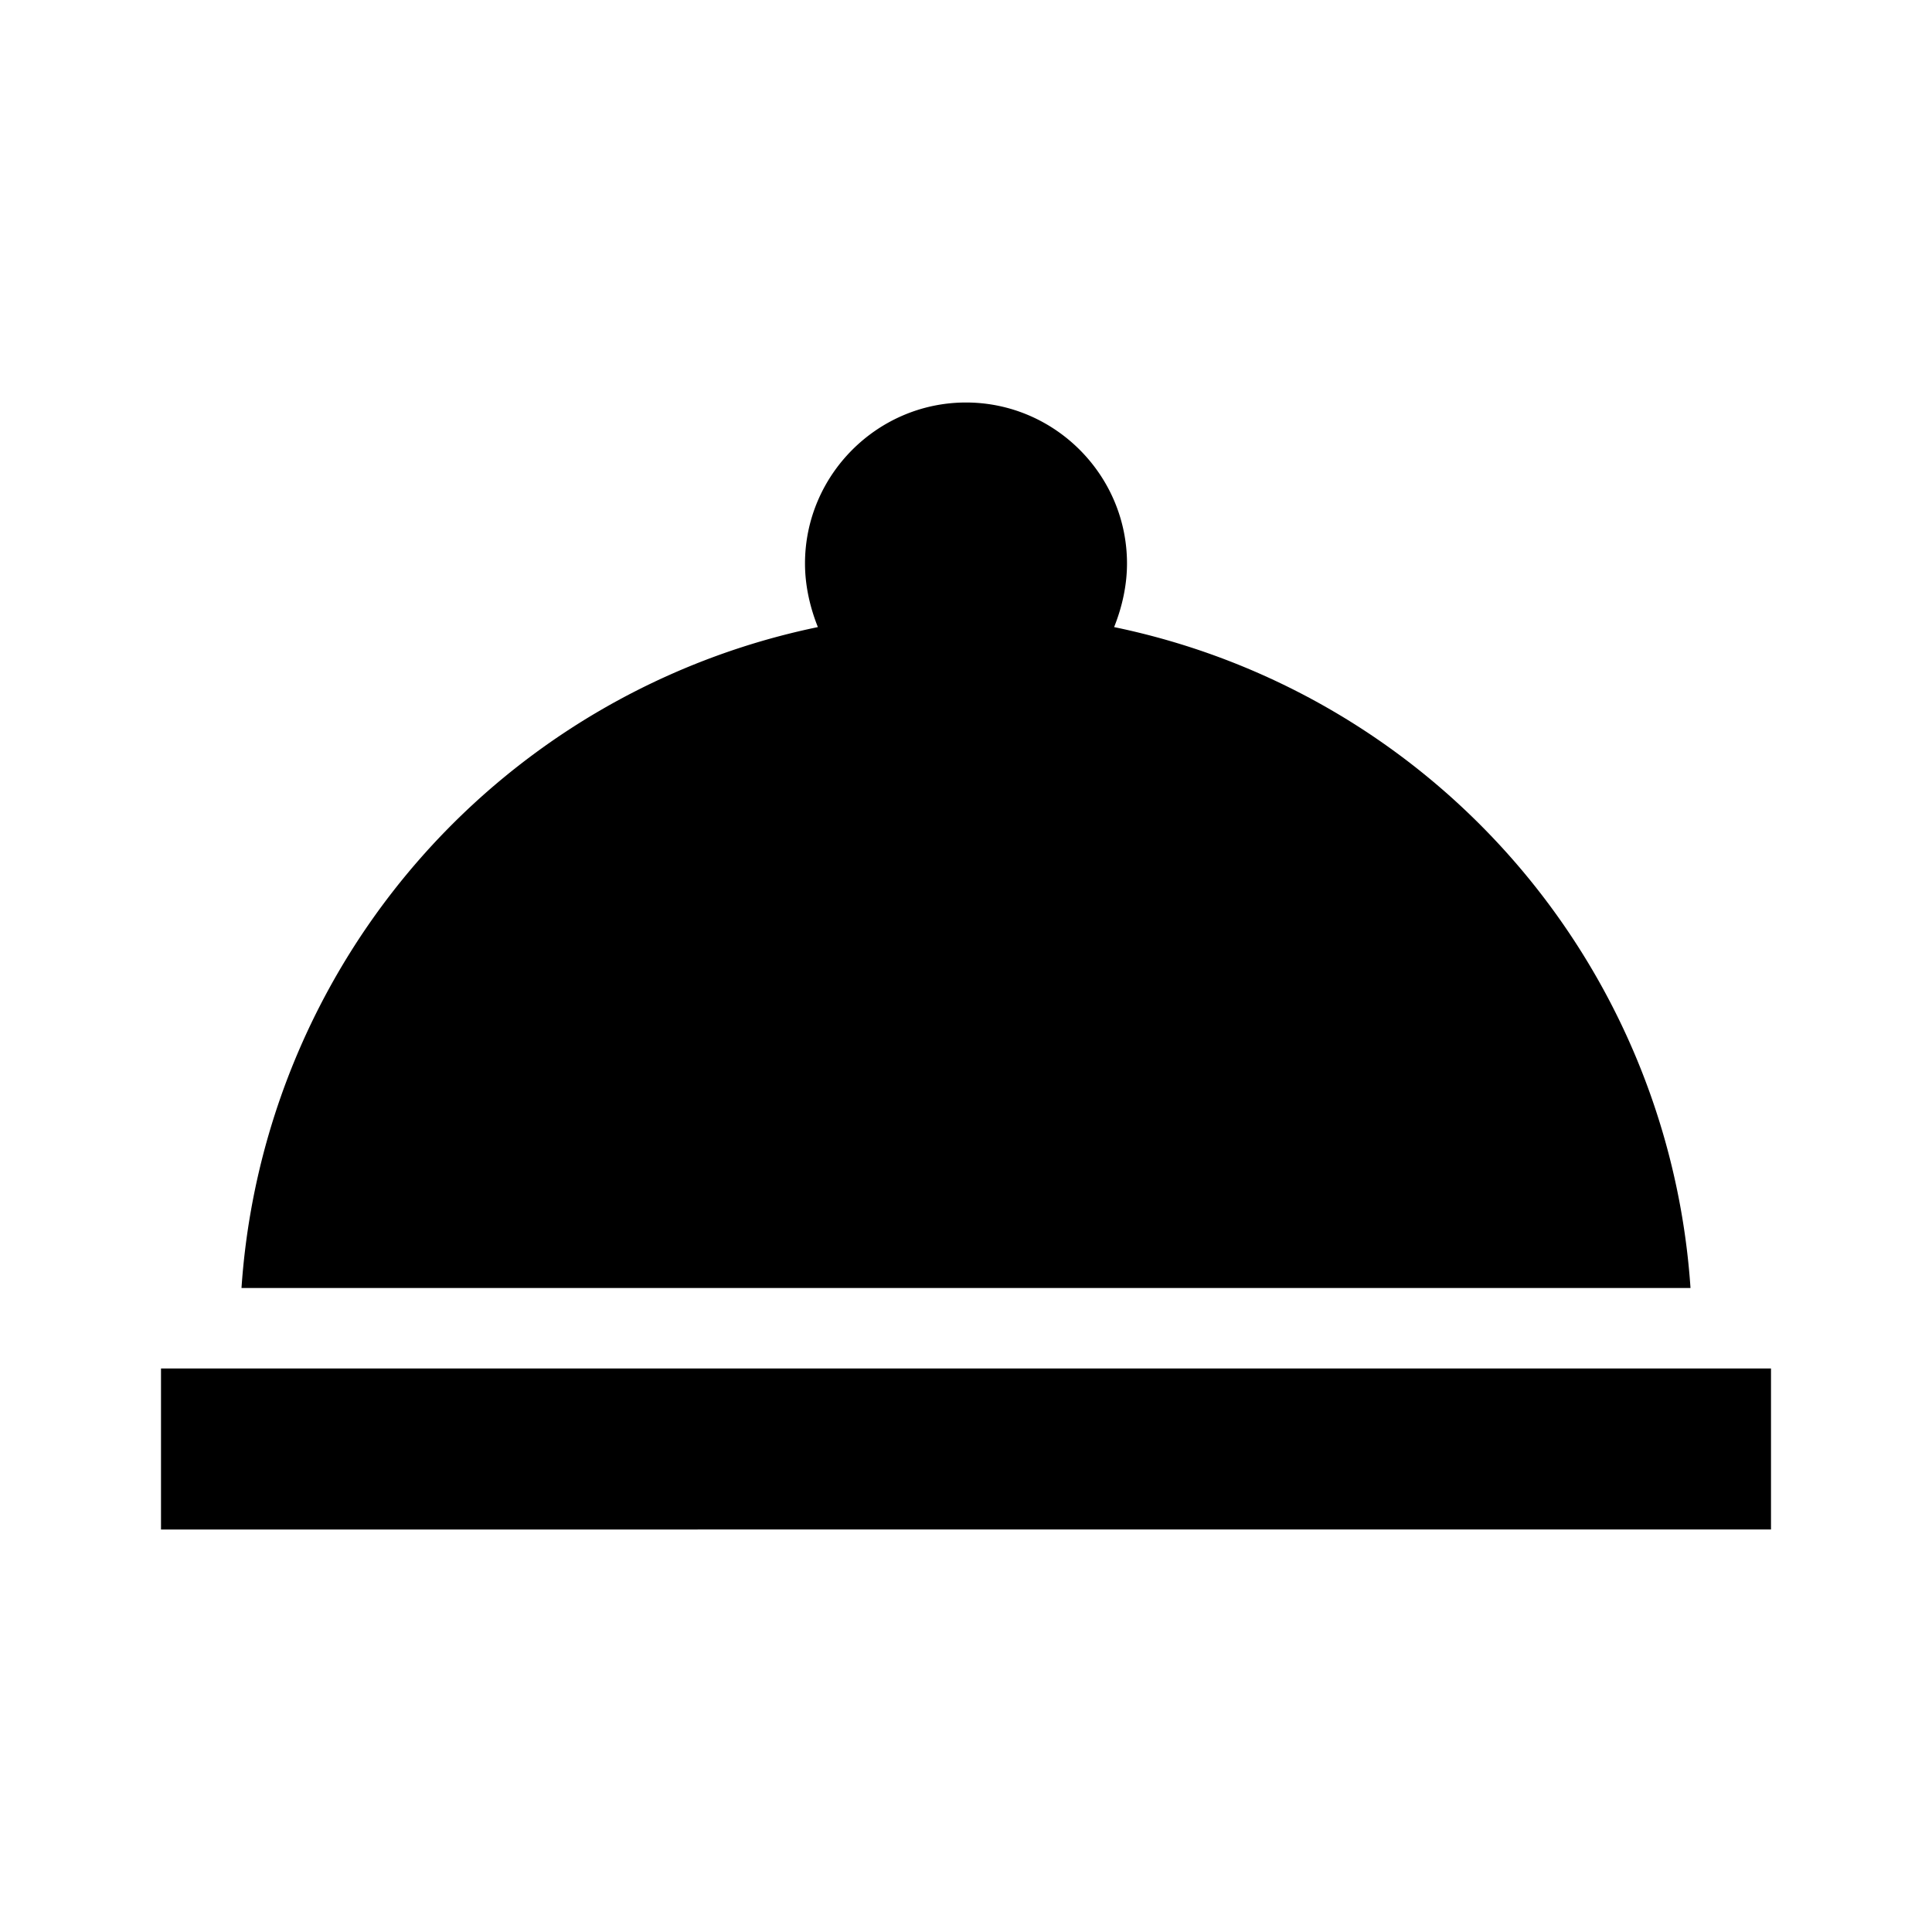 <svg xmlns="http://www.w3.org/2000/svg" viewBox="0 0 24 24"><path d="M2 17h20v2H2v-2m11.84-9.21c.1-.25.16-.52.16-.79 0-1.1-.9-2-2-2s-2 .9-2 2c0 .27.06.54.16.79A9.005 9.005 0 0 0 3 16h18a9.005 9.005 0 0 0-7.16-8.21z"/></svg>